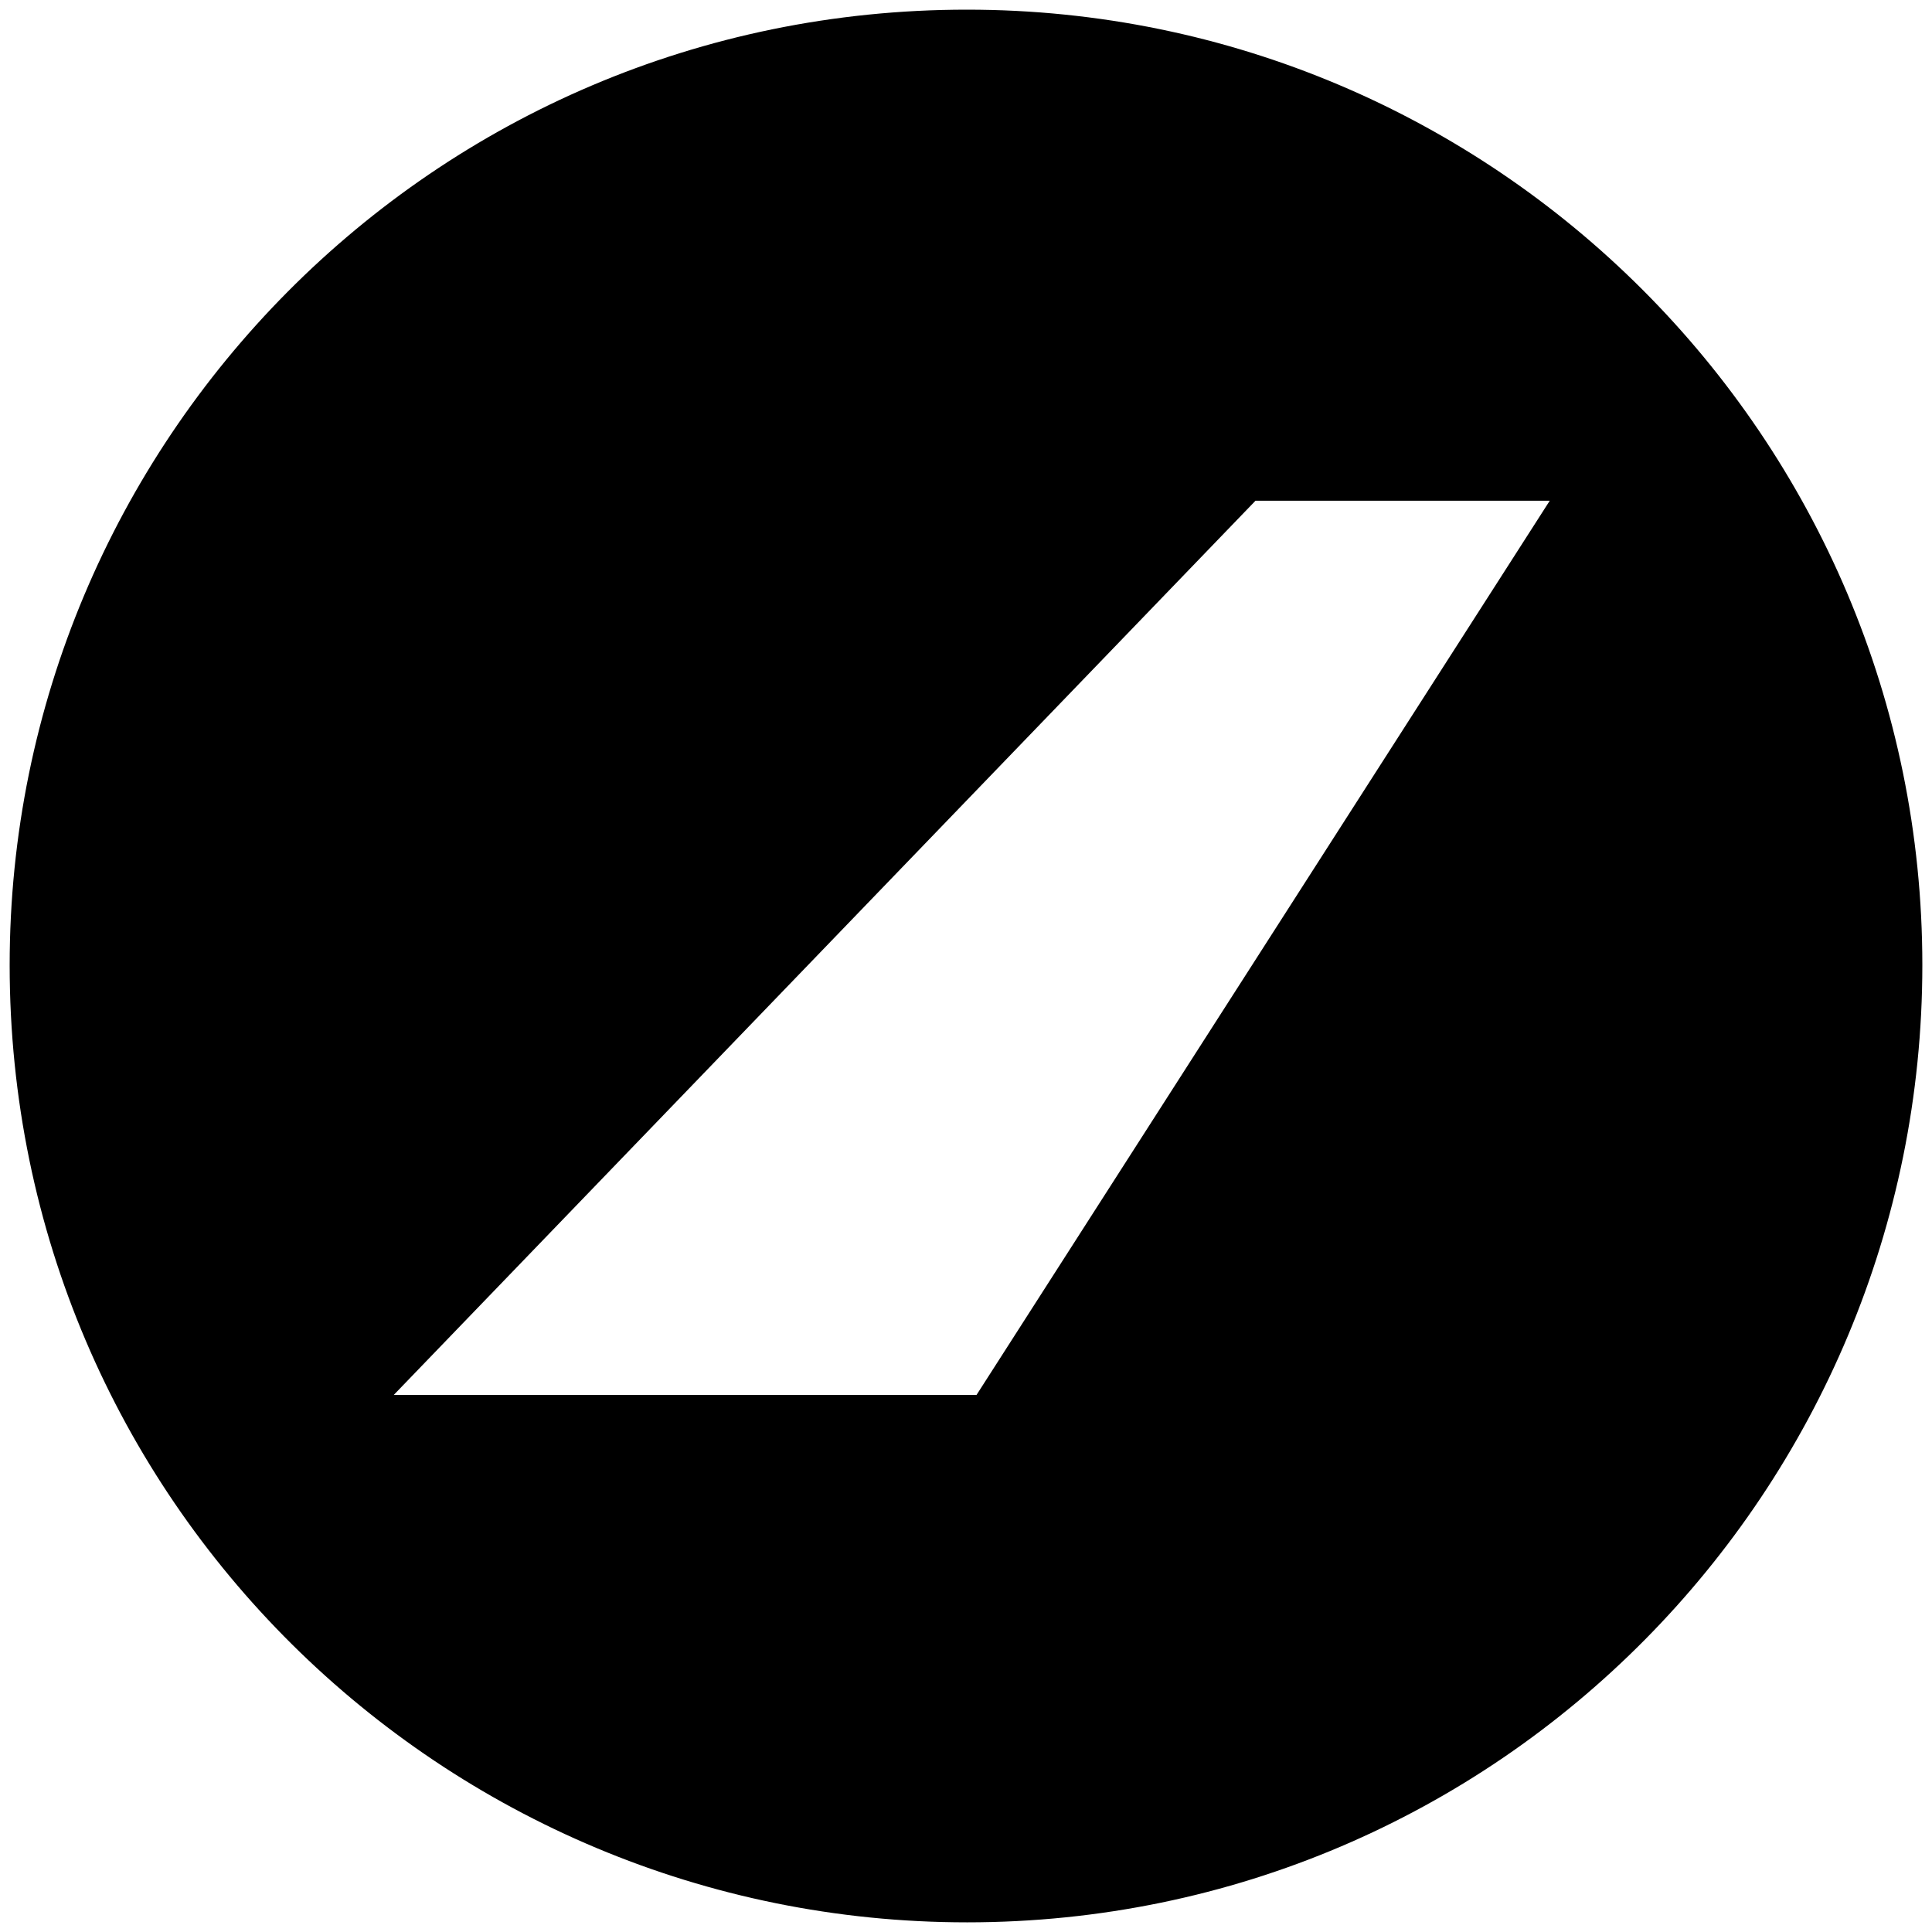 <svg xmlns="http://www.w3.org/2000/svg" width="1000" height="1000">
  <path d="M500.496 995.003c275.935 0 494.507-224.506 494.507-495.496C995.003 226.54 773.464 5 500.496 5 223.572 5 5 229.506 5 499.507c0 276.924 224.506 495.496 495.496 495.496zM203.792 722.035l446.045-462.858h152.309L505.44 722.035z" style="fill:#000;fill-opacity:1;fill-rule:nonzero;stroke:none;"/>
</svg>

